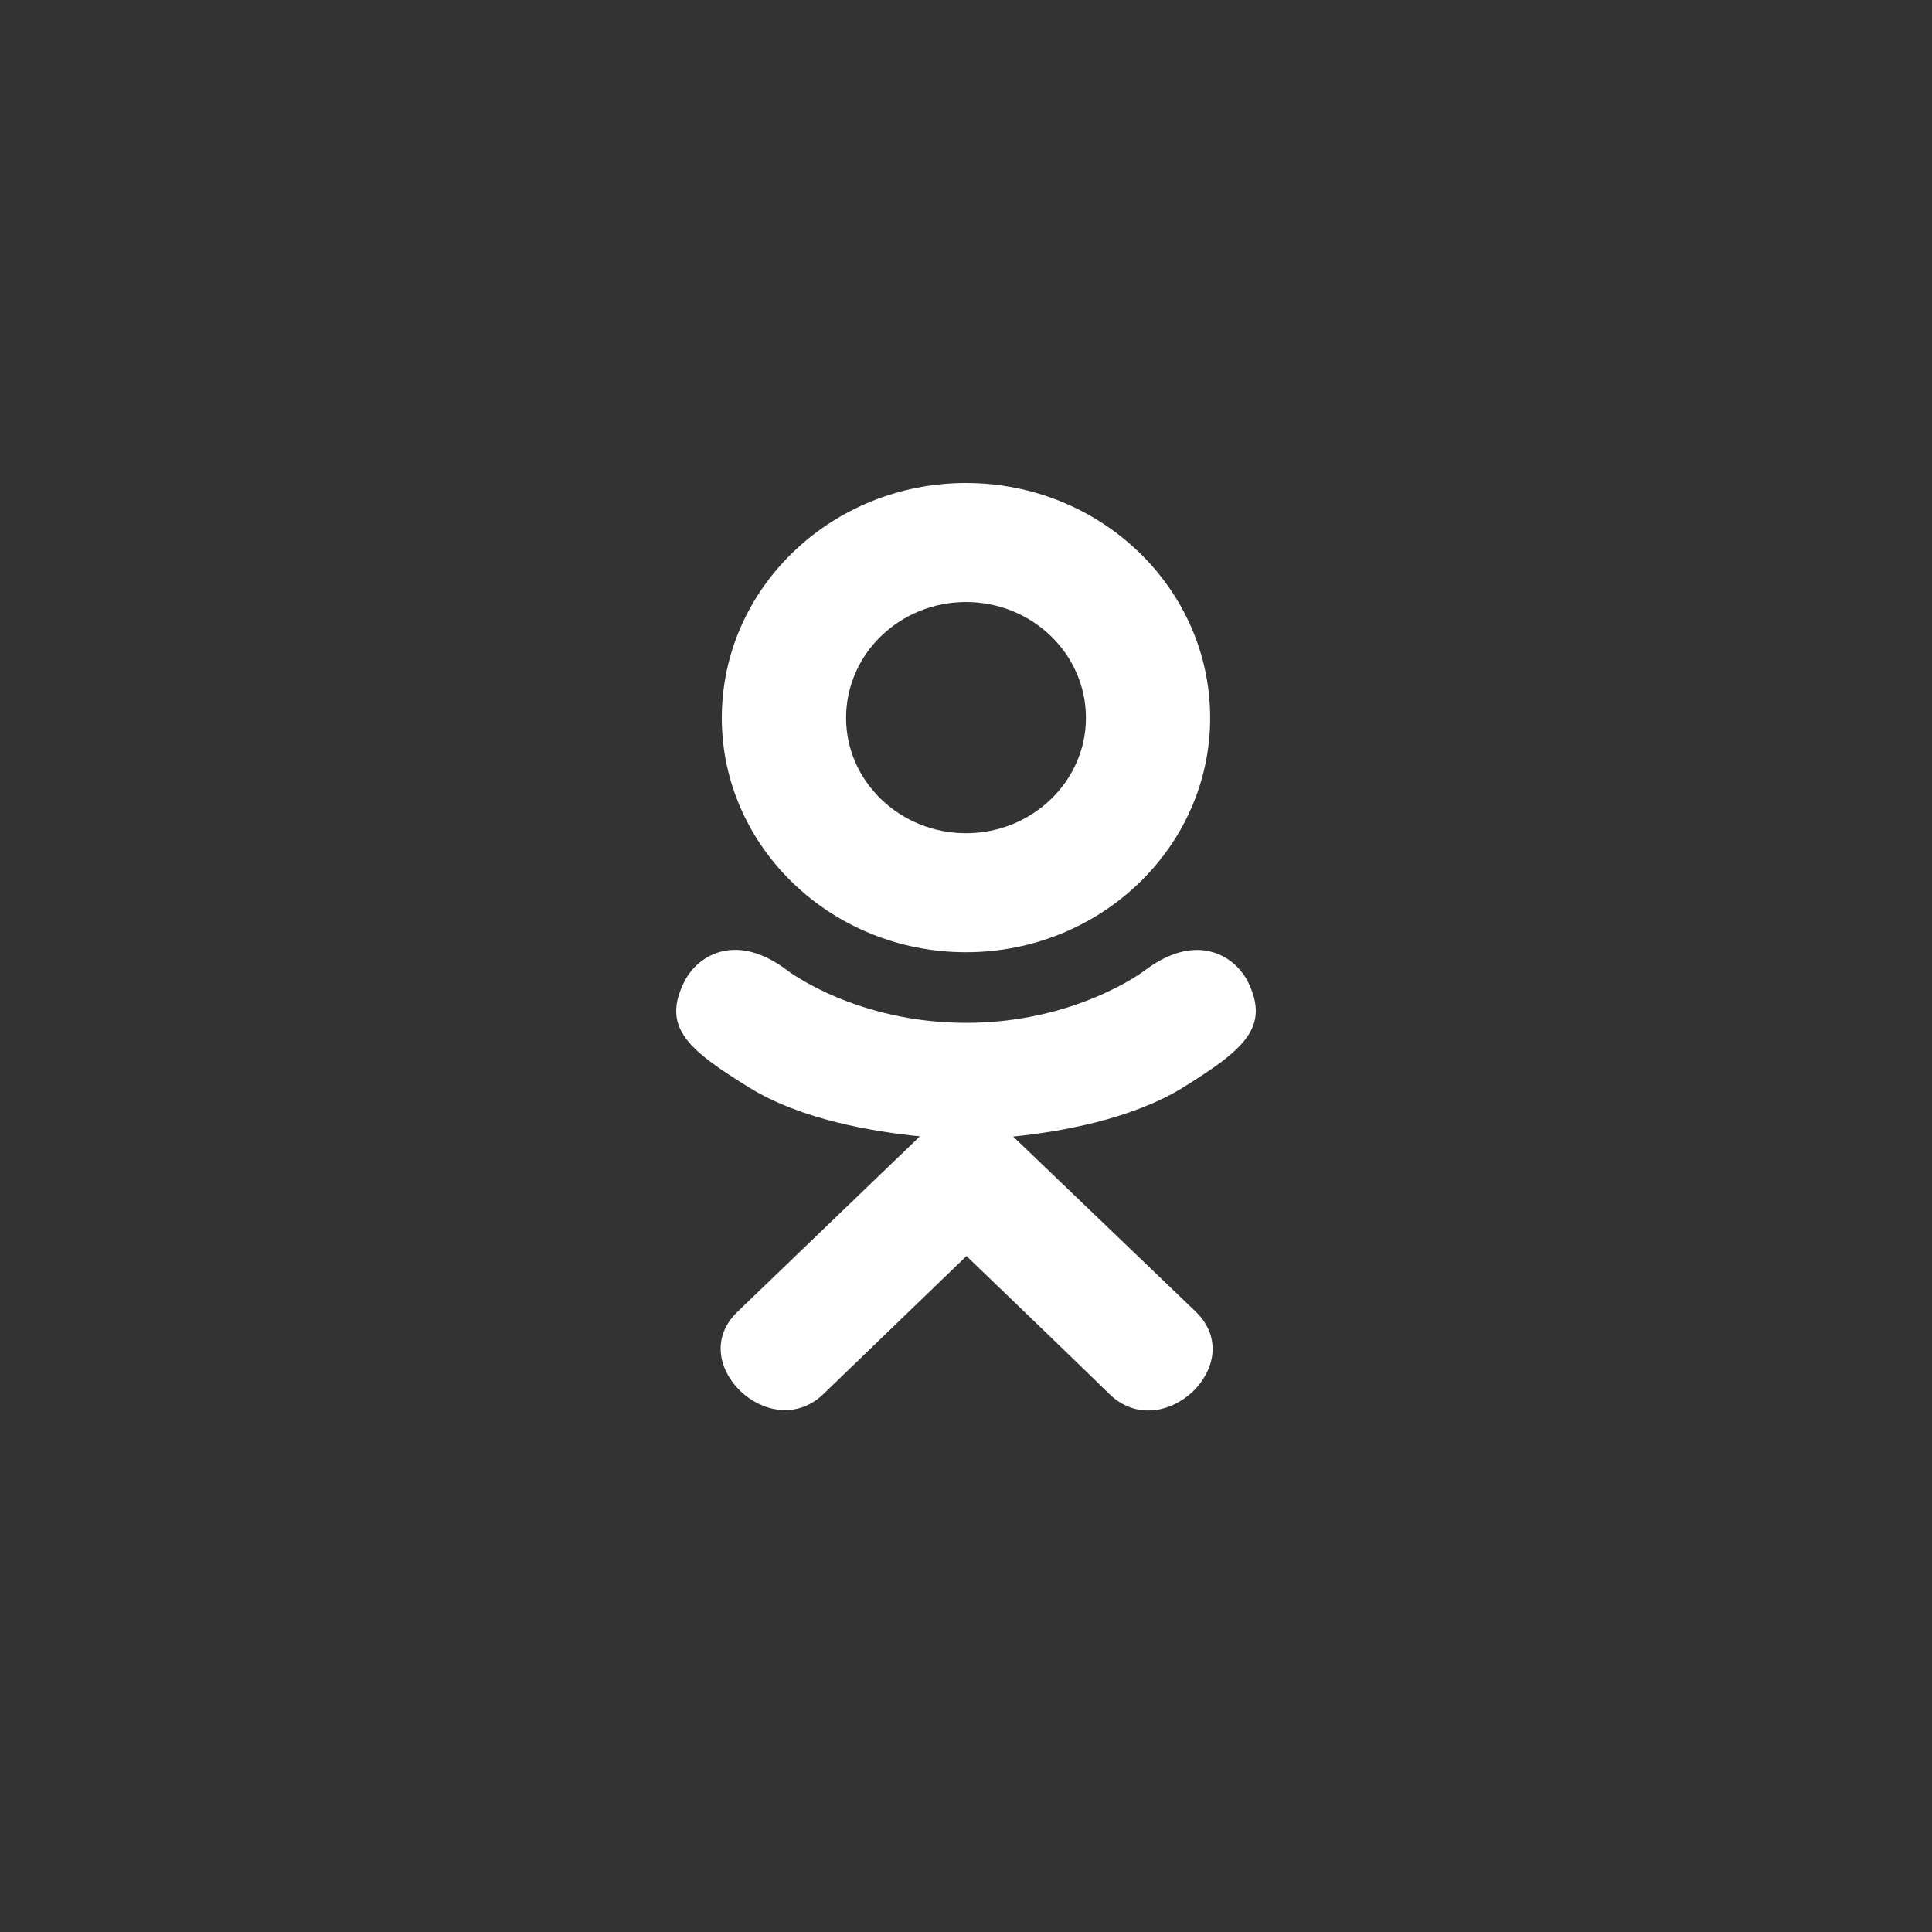 <svg width="40" height="40" viewBox="0 0 40 40" fill="none" xmlns="http://www.w3.org/2000/svg">
    <rect x="0" y="0" width="40" height="40" fill="#333333" stroke="none"/>
    <g id="&#208;&#161;&#208;&#190;&#209;&#134;&#209;&#129;&#208;&#181;&#209;&#130;&#208;&#184;">
        <circle id="Ellipse 3" cx="20" cy="20" r="20" fill="none"/>
        <g id="Group 8">
            <path id="Vector" d="M14.177 20.306C13.686 21.27 14.243 21.731 15.514 22.518C16.594 23.186 18.086 23.43 19.045 23.527C18.652 23.905 20.452 22.174 15.267 27.161C14.168 28.215 15.938 29.905 17.036 28.874L20.01 26.005C21.149 27.101 22.24 28.15 22.985 28.878C24.084 29.913 25.853 28.237 24.765 27.165C24.684 27.087 20.735 23.299 20.976 23.531C21.947 23.434 23.416 23.175 24.484 22.522L24.483 22.522C25.754 21.73 26.311 21.27 25.827 20.306C25.535 19.759 24.748 19.301 23.7 20.093C23.7 20.093 22.284 21.177 20.002 21.177C17.718 21.177 16.303 20.093 16.303 20.093C15.256 19.297 14.466 19.759 14.177 20.306Z" fill="white"/>
            <path id="Vector_2" d="M20 19.715C22.783 19.715 25.055 17.54 25.055 14.863C25.055 12.175 22.783 10 20 10C17.217 10 14.944 12.175 14.944 14.863C14.944 17.54 17.217 19.715 20 19.715ZM20 12.464C21.368 12.464 22.483 13.537 22.483 14.863C22.483 16.178 21.368 17.251 20 17.251C18.633 17.251 17.517 16.178 17.517 14.863C17.517 13.536 18.632 12.464 20 12.464Z" fill="white"/>
        </g>
    </g>
</svg>
